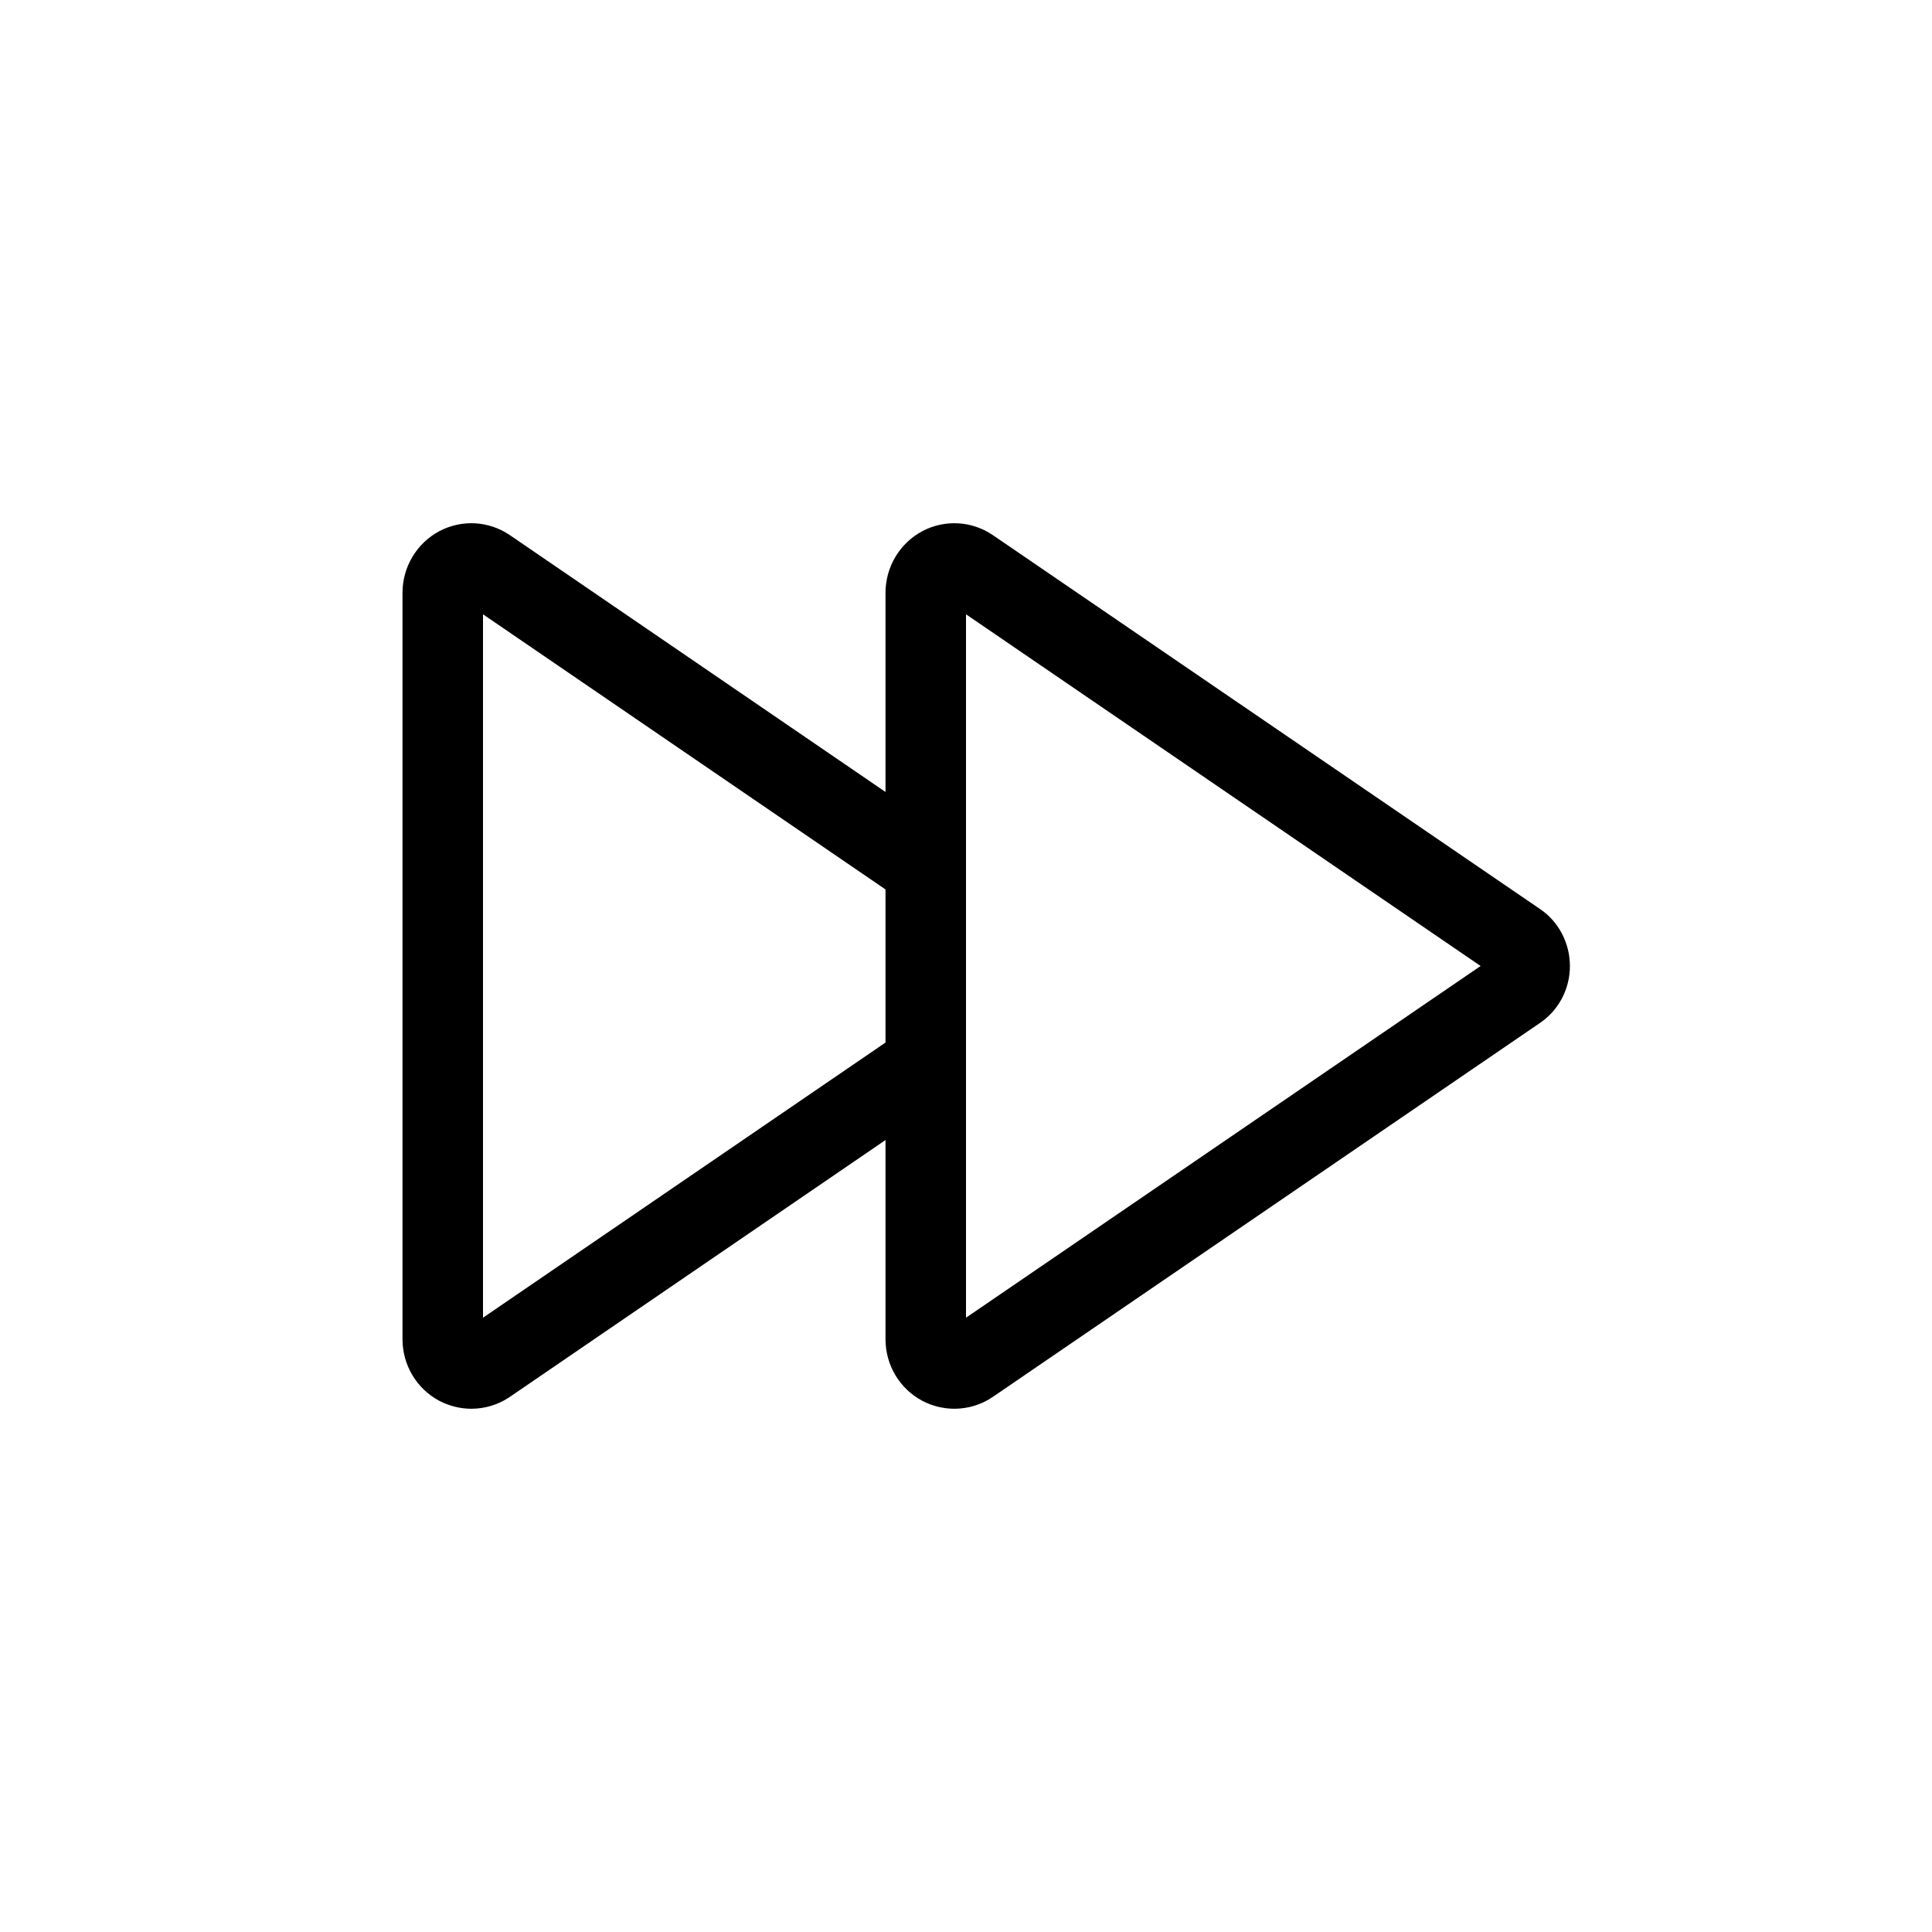 <?xml version="1.0" encoding="UTF-8"?>
<svg xmlns="http://www.w3.org/2000/svg" xmlns:xlink="http://www.w3.org/1999/xlink" width="48pt" height="48pt" viewBox="0 0 48 48" version="1.1">
<g id="surface1">
<path style=" stroke:none;fill-rule:nonzero;fill:rgb(0%,0%,0%);fill-opacity:1;" d="M 24 32.738 L 24 15.262 L 36.785 24 Z M 12 32.738 L 12 15.262 L 22 22.098 L 22 25.902 Z M 38.246 22.574 L 24.664 13.293 C 24.145 12.941 23.477 12.902 22.918 13.195 C 22.352 13.496 22 14.086 22 14.73 L 22 19.676 L 12.664 13.293 C 12.145 12.941 11.477 12.902 10.918 13.195 C 10.352 13.496 10 14.086 10 14.73 L 10 33.27 C 10 33.918 10.352 34.504 10.918 34.805 C 11.168 34.934 11.441 35 11.711 35 C 12.043 35 12.379 34.902 12.664 34.707 L 22 28.324 L 22 33.27 C 22 33.918 22.352 34.504 22.918 34.805 C 23.168 34.934 23.441 35 23.711 35 C 24.043 35 24.379 34.902 24.664 34.707 L 38.238 25.43 C 38.719 25.113 39.004 24.578 39.004 24 C 39.004 23.418 38.711 22.879 38.246 22.574 "/>
</g>
</svg>
